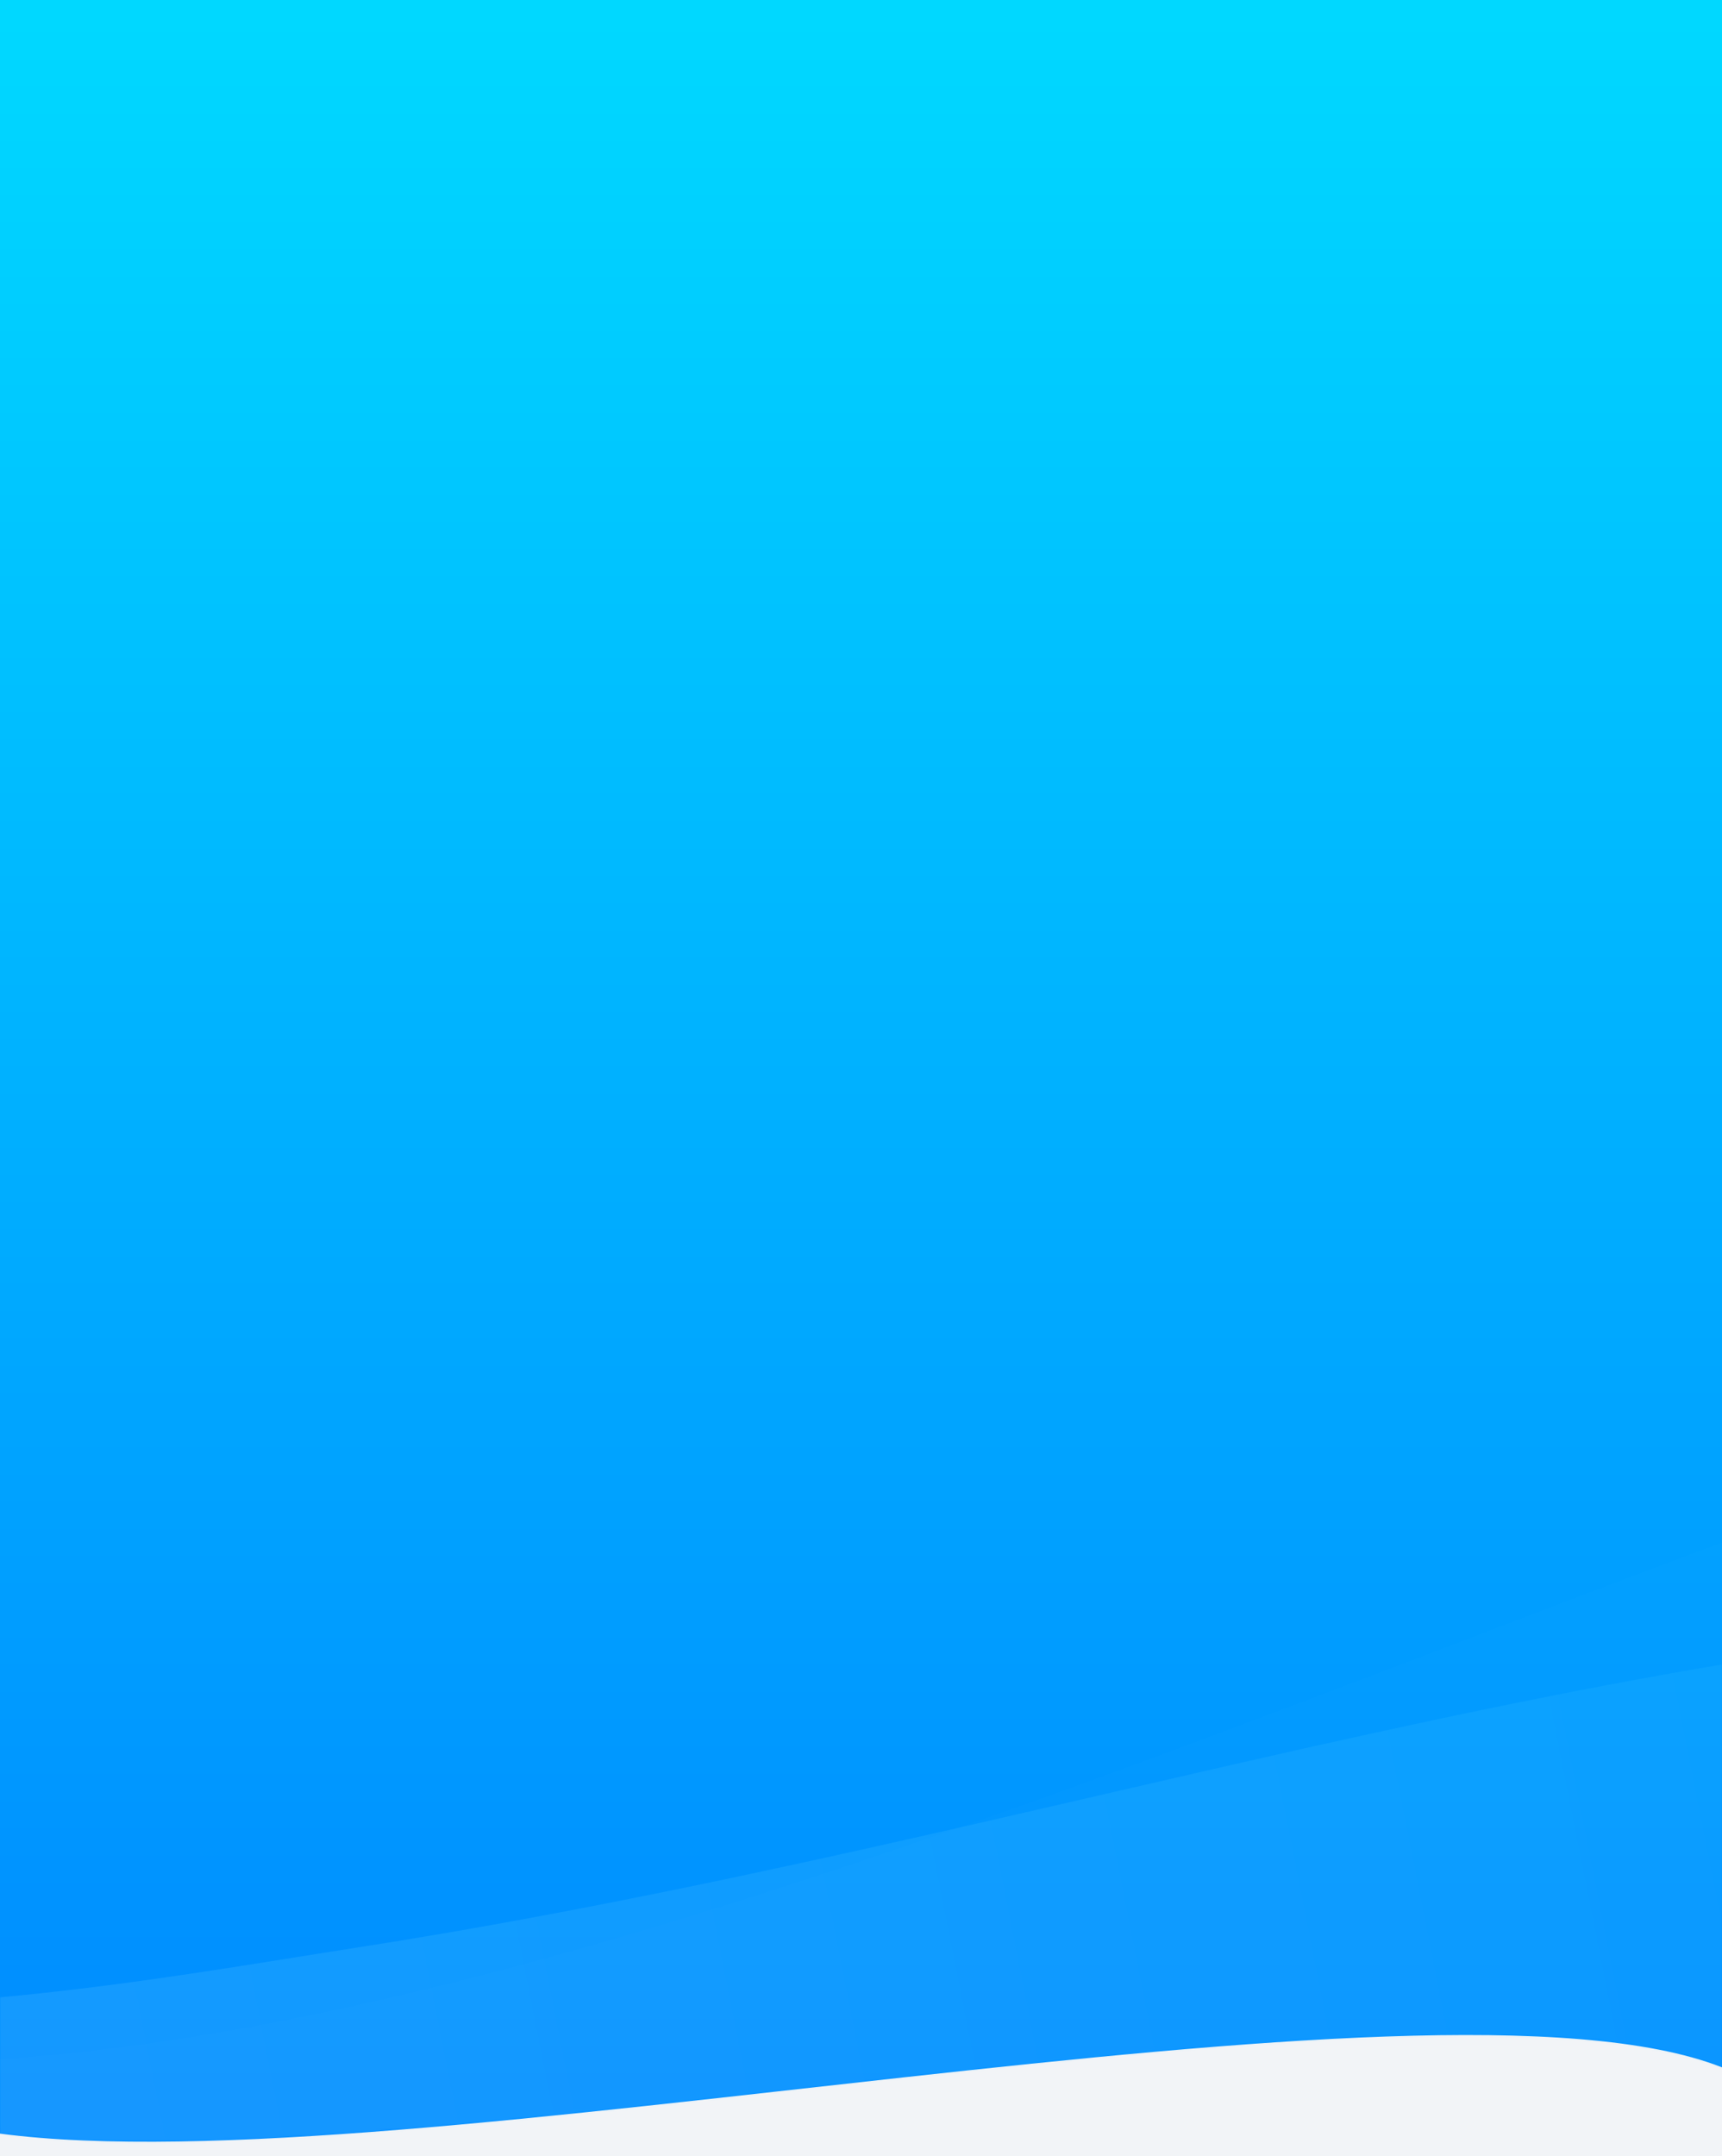 <svg height="960" viewBox="0 0 767 960" width="767" xmlns="http://www.w3.org/2000/svg" xmlns:xlink="http://www.w3.org/1999/xlink"><defs><linearGradient id="a" x1="71.304%" x2="71.304%" y1="0%" y2="100%"><stop offset="0" stop-color="#00d8ff"/><stop offset="1" stop-color="#0089ff"/></linearGradient><path id="b" d="m0 950c181.5 24 636.5-81 767-29.5 0 0 0-306.833 0-920.5h-767z"/><linearGradient id="c" x1="14.259%" x2="80.84%" y1="51.016%" y2="46.617%"><stop offset="0" stop-color="#b6e6ff"/><stop offset="1" stop-color="#00b4ff"/></linearGradient><mask id="d" fill="#fff"><use fill="#fff" fill-rule="evenodd" xlink:href="#b"/></mask></defs><g fill="none" fill-rule="evenodd"><path d="m0 0h767v1031h-767z" fill="#f2f4f7"/><use fill="url(#a)" xlink:href="#b"/><path d="m1440 1566.5v-881.5c-84-84.667-211.167-113.5-381.5-86.5-255.5 40.5-738.982 307.59-1081.5 319.5-359.5 12.5-601.262-297.044-687.504-233v881.5z" fill="#fff" mask="url(#d)" opacity=".1"/><path d="m1440 1581 493.5-319.5c-349.333-364.333-641.833-546.5-877.5-546.5-316 0-580.458 102.765-896 152-99.335 15.499-229.543 40.764-368.5 16.5-226.12-39.484-467.5-243-635-261-111.667-12-52.5 307.5 177.5 958.5z" fill="url(#c)" mask="url(#d)" opacity=".4"/></g></svg>